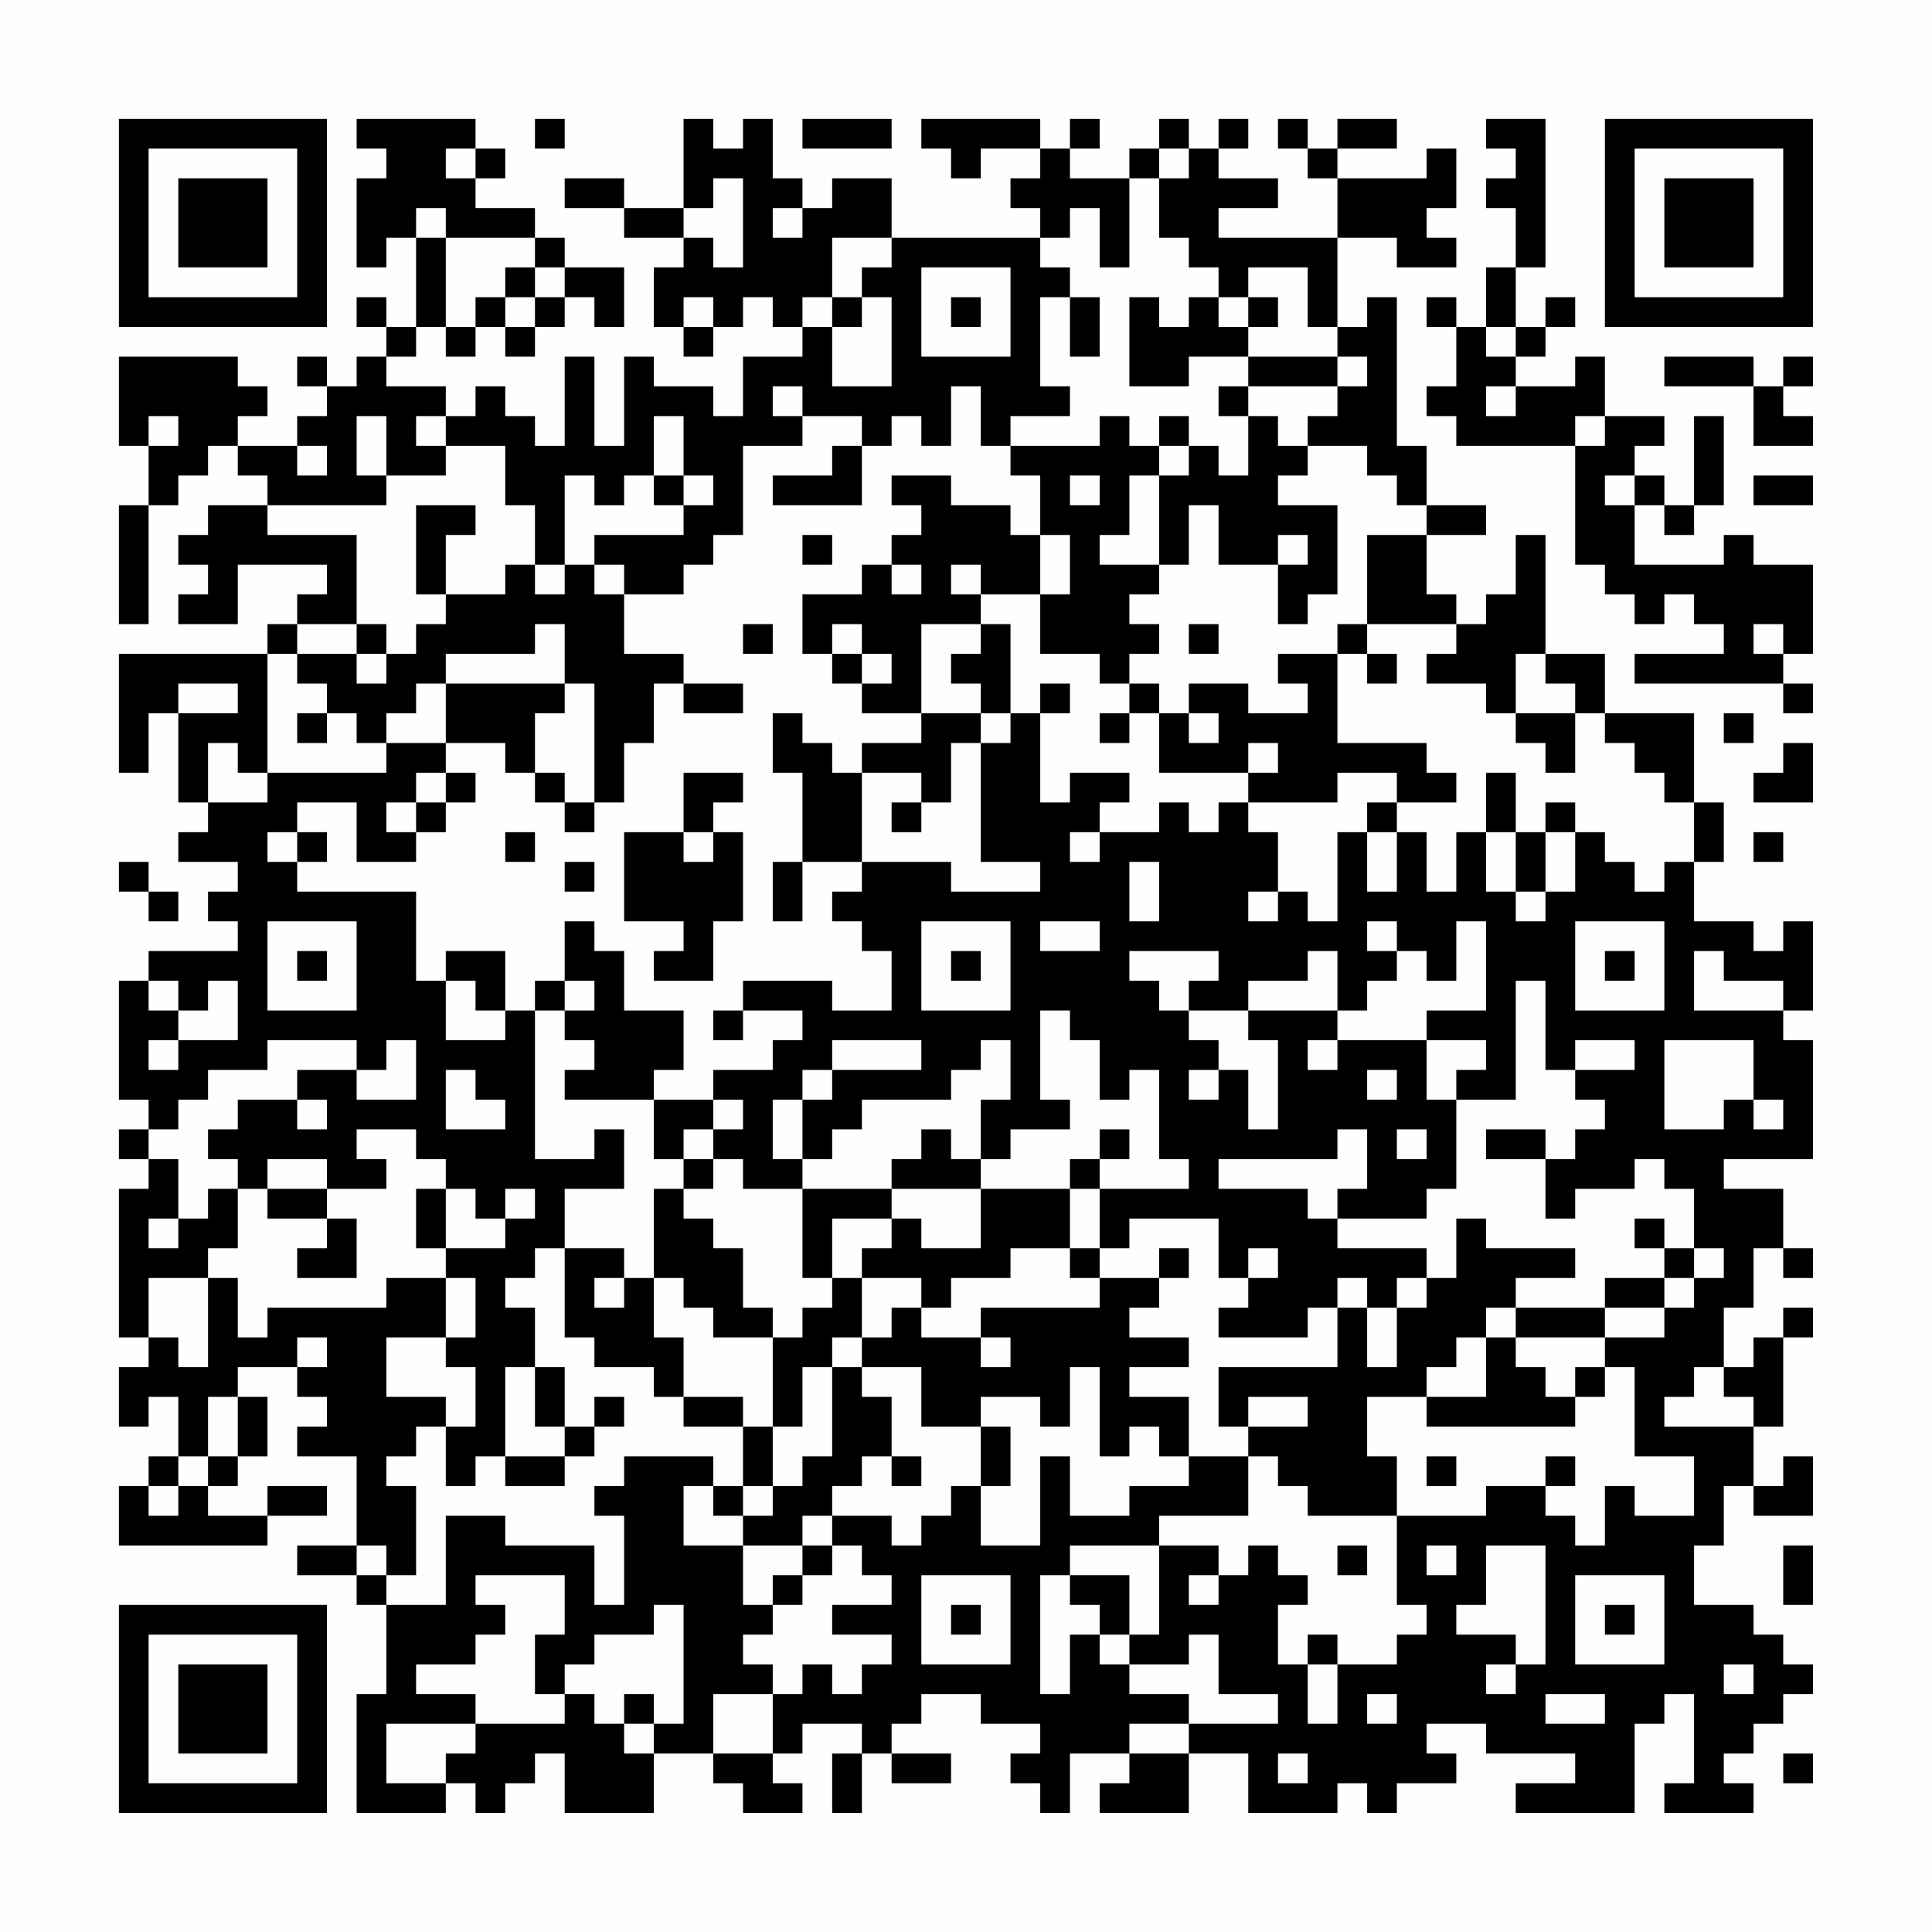 <?xml version="1.0" encoding="UTF-8"?>
<svg xmlns="http://www.w3.org/2000/svg" version="1.1" width="300" height="300" viewBox="0 0 300 300"><rect x="0" y="0" width="300" height="300" fill="#fefefe"/><g transform="scale(4.615)"><g transform="translate(4,4)"><path fill-rule="evenodd" d="M8 0L8 1L9 1L9 2L8 2L8 5L9 5L9 4L10 4L10 7L9 7L9 6L8 6L8 7L9 7L9 8L8 8L8 9L7 9L7 8L6 8L6 9L7 9L7 10L6 10L6 11L4 11L4 10L5 10L5 9L4 9L4 8L0 8L0 11L1 11L1 13L0 13L0 17L1 17L1 13L2 13L2 12L3 12L3 11L4 11L4 12L5 12L5 13L3 13L3 14L2 14L2 15L3 15L3 16L2 16L2 17L4 17L4 15L7 15L7 16L6 16L6 17L5 17L5 18L0 18L0 22L1 22L1 20L2 20L2 23L3 23L3 24L2 24L2 25L4 25L4 26L3 26L3 27L4 27L4 28L1 28L1 29L0 29L0 33L1 33L1 34L0 34L0 35L1 35L1 36L0 36L0 41L1 41L1 42L0 42L0 44L1 44L1 43L2 43L2 45L1 45L1 46L0 46L0 48L5 48L5 47L7 47L7 46L5 46L5 47L3 47L3 46L4 46L4 45L5 45L5 43L4 43L4 42L6 42L6 43L7 43L7 44L6 44L6 45L8 45L8 48L6 48L6 49L8 49L8 50L9 50L9 53L8 53L8 57L11 57L11 56L12 56L12 57L13 57L13 56L14 56L14 55L15 55L15 57L18 57L18 55L20 55L20 56L21 56L21 57L23 57L23 56L22 56L22 55L23 55L23 54L25 54L25 55L24 55L24 57L25 57L25 55L26 55L26 56L28 56L28 55L26 55L26 54L27 54L27 53L29 53L29 54L31 54L31 55L30 55L30 56L31 56L31 57L32 57L32 55L34 55L34 56L33 56L33 57L36 57L36 55L38 55L38 57L41 57L41 56L42 56L42 57L43 57L43 56L45 56L45 55L44 55L44 54L46 54L46 55L49 55L49 56L47 56L47 57L51 57L51 54L52 54L52 53L53 53L53 56L52 56L52 57L55 57L55 56L54 56L54 55L55 55L55 54L56 54L56 53L57 53L57 52L56 52L56 51L55 51L55 50L53 50L53 48L54 48L54 46L55 46L55 47L57 47L57 45L56 45L56 46L55 46L55 44L56 44L56 41L57 41L57 40L56 40L56 41L55 41L55 42L54 42L54 40L55 40L55 38L56 38L56 39L57 39L57 38L56 38L56 36L54 36L54 35L57 35L57 31L56 31L56 30L57 30L57 27L56 27L56 28L55 28L55 27L53 27L53 25L54 25L54 23L53 23L53 20L50 20L50 18L48 18L48 14L47 14L47 16L46 16L46 17L45 17L45 16L44 16L44 14L46 14L46 13L44 13L44 11L43 11L43 6L42 6L42 7L41 7L41 4L43 4L43 5L45 5L45 4L44 4L44 3L45 3L45 1L44 1L44 2L41 2L41 1L43 1L43 0L41 0L41 1L40 1L40 0L39 0L39 1L40 1L40 2L41 2L41 4L37 4L37 3L39 3L39 2L37 2L37 1L38 1L38 0L37 0L37 1L36 1L36 0L35 0L35 1L34 1L34 2L32 2L32 1L33 1L33 0L32 0L32 1L31 1L31 0L27 0L27 1L28 1L28 2L29 2L29 1L31 1L31 2L30 2L30 3L31 3L31 4L26 4L26 2L24 2L24 3L23 3L23 2L22 2L22 0L21 0L21 1L20 1L20 0L19 0L19 3L17 3L17 2L15 2L15 3L17 3L17 4L19 4L19 5L18 5L18 7L19 7L19 8L20 8L20 7L21 7L21 6L22 6L22 7L23 7L23 8L21 8L21 10L20 10L20 9L18 9L18 8L17 8L17 11L16 11L16 8L15 8L15 11L14 11L14 10L13 10L13 9L12 9L12 10L11 10L11 9L9 9L9 8L10 8L10 7L11 7L11 8L12 8L12 7L13 7L13 8L14 8L14 7L15 7L15 6L16 6L16 7L17 7L17 5L15 5L15 4L14 4L14 3L12 3L12 2L13 2L13 1L12 1L12 0ZM14 0L14 1L15 1L15 0ZM23 0L23 1L26 1L26 0ZM46 0L46 1L47 1L47 2L46 2L46 3L47 3L47 5L46 5L46 7L45 7L45 6L44 6L44 7L45 7L45 9L44 9L44 10L45 10L45 11L49 11L49 15L50 15L50 16L51 16L51 17L52 17L52 16L53 16L53 17L54 17L54 18L51 18L51 19L56 19L56 20L57 20L57 19L56 19L56 18L57 18L57 15L55 15L55 14L54 14L54 15L51 15L51 13L52 13L52 14L53 14L53 13L54 13L54 10L53 10L53 13L52 13L52 12L51 12L51 11L52 11L52 10L50 10L50 8L49 8L49 9L47 9L47 8L48 8L48 7L49 7L49 6L48 6L48 7L47 7L47 5L48 5L48 0ZM11 1L11 2L12 2L12 1ZM35 1L35 2L34 2L34 5L33 5L33 3L32 3L32 4L31 4L31 5L32 5L32 6L31 6L31 9L32 9L32 10L30 10L30 11L29 11L29 9L28 9L28 11L27 11L27 10L26 10L26 11L25 11L25 10L23 10L23 9L22 9L22 10L23 10L23 11L21 11L21 14L20 14L20 15L19 15L19 16L17 16L17 15L16 15L16 14L19 14L19 13L20 13L20 12L19 12L19 10L18 10L18 12L17 12L17 13L16 13L16 12L15 12L15 15L14 15L14 13L13 13L13 11L11 11L11 10L10 10L10 11L11 11L11 12L9 12L9 10L8 10L8 12L9 12L9 13L5 13L5 14L8 14L8 17L6 17L6 18L5 18L5 22L4 22L4 21L3 21L3 23L5 23L5 22L9 22L9 21L11 21L11 22L10 22L10 23L9 23L9 24L10 24L10 25L8 25L8 23L6 23L6 24L5 24L5 25L6 25L6 26L10 26L10 29L11 29L11 31L13 31L13 30L14 30L14 35L16 35L16 34L17 34L17 36L15 36L15 38L14 38L14 39L13 39L13 40L14 40L14 42L13 42L13 45L12 45L12 46L11 46L11 44L12 44L12 42L11 42L11 41L12 41L12 39L11 39L11 38L13 38L13 37L14 37L14 36L13 36L13 37L12 37L12 36L11 36L11 35L10 35L10 34L8 34L8 35L9 35L9 36L7 36L7 35L5 35L5 36L4 36L4 35L3 35L3 34L4 34L4 33L6 33L6 34L7 34L7 33L6 33L6 32L8 32L8 33L10 33L10 31L9 31L9 32L8 32L8 31L5 31L5 32L3 32L3 33L2 33L2 34L1 34L1 35L2 35L2 37L1 37L1 38L2 38L2 37L3 37L3 36L4 36L4 38L3 38L3 39L1 39L1 41L2 41L2 42L3 42L3 39L4 39L4 41L5 41L5 40L9 40L9 39L11 39L11 41L9 41L9 43L11 43L11 44L10 44L10 45L9 45L9 46L10 46L10 49L9 49L9 48L8 48L8 49L9 49L9 50L11 50L11 47L13 47L13 48L16 48L16 50L17 50L17 47L16 47L16 46L17 46L17 45L20 45L20 46L19 46L19 48L21 48L21 50L22 50L22 51L21 51L21 52L22 52L22 53L20 53L20 55L22 55L22 53L23 53L23 52L24 52L24 53L25 53L25 52L26 52L26 51L24 51L24 50L26 50L26 49L25 49L25 48L24 48L24 47L26 47L26 48L27 48L27 47L28 47L28 46L29 46L29 48L31 48L31 45L32 45L32 47L34 47L34 46L36 46L36 45L38 45L38 47L35 47L35 48L32 48L32 49L31 49L31 53L32 53L32 51L33 51L33 52L34 52L34 53L36 53L36 54L34 54L34 55L36 55L36 54L39 54L39 53L37 53L37 51L36 51L36 52L34 52L34 51L35 51L35 48L37 48L37 49L36 49L36 50L37 50L37 49L38 49L38 48L39 48L39 49L40 49L40 50L39 50L39 52L40 52L40 54L41 54L41 52L43 52L43 51L44 51L44 50L43 50L43 47L46 47L46 46L48 46L48 47L49 47L49 48L50 48L50 46L51 46L51 47L53 47L53 45L51 45L51 42L50 42L50 41L52 41L52 40L53 40L53 39L54 39L54 38L53 38L53 36L52 36L52 35L51 35L51 36L49 36L49 37L48 37L48 35L49 35L49 34L50 34L50 33L49 33L49 32L51 32L51 31L49 31L49 32L48 32L48 29L47 29L47 33L45 33L45 32L46 32L46 31L44 31L44 30L46 30L46 27L45 27L45 29L44 29L44 28L43 28L43 27L42 27L42 28L43 28L43 29L42 29L42 30L41 30L41 28L40 28L40 29L38 29L38 30L36 30L36 29L37 29L37 28L34 28L34 29L35 29L35 30L36 30L36 31L37 31L37 32L36 32L36 33L37 33L37 32L38 32L38 34L39 34L39 31L38 31L38 30L41 30L41 31L40 31L40 32L41 32L41 31L44 31L44 33L45 33L45 36L44 36L44 37L41 37L41 36L42 36L42 34L41 34L41 35L37 35L37 36L40 36L40 37L41 37L41 38L44 38L44 39L43 39L43 40L42 40L42 39L41 39L41 40L40 40L40 41L37 41L37 40L38 40L38 39L39 39L39 38L38 38L38 39L37 39L37 37L34 37L34 38L33 38L33 36L36 36L36 35L35 35L35 32L34 32L34 33L33 33L33 31L32 31L32 30L31 30L31 33L32 33L32 34L30 34L30 35L29 35L29 33L30 33L30 31L29 31L29 32L28 32L28 33L25 33L25 34L24 34L24 35L23 35L23 33L24 33L24 32L27 32L27 31L24 31L24 32L23 32L23 33L22 33L22 35L23 35L23 36L21 36L21 35L20 35L20 34L21 34L21 33L20 33L20 32L22 32L22 31L23 31L23 30L21 30L21 29L24 29L24 30L26 30L26 28L25 28L25 27L24 27L24 26L25 26L25 25L28 25L28 26L31 26L31 25L29 25L29 21L30 21L30 20L31 20L31 23L32 23L32 22L34 22L34 23L33 23L33 24L32 24L32 25L33 25L33 24L35 24L35 23L36 23L36 24L37 24L37 23L38 23L38 24L39 24L39 26L38 26L38 27L39 27L39 26L40 26L40 27L41 27L41 24L42 24L42 26L43 26L43 24L44 24L44 26L45 26L45 24L46 24L46 26L47 26L47 27L48 27L48 26L49 26L49 24L50 24L50 25L51 25L51 26L52 26L52 25L53 25L53 23L52 23L52 22L51 22L51 21L50 21L50 20L49 20L49 19L48 19L48 18L47 18L47 20L46 20L46 19L44 19L44 18L45 18L45 17L42 17L42 14L44 14L44 13L43 13L43 12L42 12L42 11L40 11L40 10L41 10L41 9L42 9L42 8L41 8L41 7L40 7L40 5L38 5L38 6L37 6L37 5L36 5L36 4L35 4L35 2L36 2L36 1ZM20 2L20 3L19 3L19 4L20 4L20 5L21 5L21 2ZM10 3L10 4L11 4L11 7L12 7L12 6L13 6L13 7L14 7L14 6L15 6L15 5L14 5L14 4L11 4L11 3ZM22 3L22 4L23 4L23 3ZM24 4L24 6L23 6L23 7L24 7L24 9L26 9L26 6L25 6L25 5L26 5L26 4ZM13 5L13 6L14 6L14 5ZM27 5L27 8L30 8L30 5ZM19 6L19 7L20 7L20 6ZM24 6L24 7L25 7L25 6ZM28 6L28 7L29 7L29 6ZM32 6L32 8L33 8L33 6ZM34 6L34 9L36 9L36 8L38 8L38 9L37 9L37 10L38 10L38 12L37 12L37 11L36 11L36 10L35 10L35 11L34 11L34 10L33 10L33 11L30 11L30 12L31 12L31 14L30 14L30 13L28 13L28 12L26 12L26 13L27 13L27 14L26 14L26 15L25 15L25 16L23 16L23 18L24 18L24 19L25 19L25 20L27 20L27 21L25 21L25 22L24 22L24 21L23 21L23 20L22 20L22 22L23 22L23 25L22 25L22 27L23 27L23 25L25 25L25 22L27 22L27 23L26 23L26 24L27 24L27 23L28 23L28 21L29 21L29 20L30 20L30 17L29 17L29 16L31 16L31 18L33 18L33 19L34 19L34 20L33 20L33 21L34 21L34 20L35 20L35 22L38 22L38 23L41 23L41 22L43 22L43 23L42 23L42 24L43 24L43 23L45 23L45 22L44 22L44 21L41 21L41 18L42 18L42 19L43 19L43 18L42 18L42 17L41 17L41 18L39 18L39 19L40 19L40 20L38 20L38 19L36 19L36 20L35 20L35 19L34 19L34 18L35 18L35 17L34 17L34 16L35 16L35 15L36 15L36 13L37 13L37 15L39 15L39 17L40 17L40 16L41 16L41 13L39 13L39 12L40 12L40 11L39 11L39 10L38 10L38 9L41 9L41 8L38 8L38 7L39 7L39 6L38 6L38 7L37 7L37 6L36 6L36 7L35 7L35 6ZM46 7L46 8L47 8L47 7ZM52 8L52 9L55 9L55 11L57 11L57 10L56 10L56 9L57 9L57 8L56 8L56 9L55 9L55 8ZM46 9L46 10L47 10L47 9ZM1 10L1 11L2 11L2 10ZM49 10L49 11L50 11L50 10ZM6 11L6 12L7 12L7 11ZM24 11L24 12L22 12L22 13L25 13L25 11ZM35 11L35 12L34 12L34 14L33 14L33 15L35 15L35 12L36 12L36 11ZM18 12L18 13L19 13L19 12ZM32 12L32 13L33 13L33 12ZM50 12L50 13L51 13L51 12ZM55 12L55 13L57 13L57 12ZM10 13L10 16L11 16L11 17L10 17L10 18L9 18L9 17L8 17L8 18L6 18L6 19L7 19L7 20L6 20L6 21L7 21L7 20L8 20L8 21L9 21L9 20L10 20L10 19L11 19L11 21L13 21L13 22L14 22L14 23L15 23L15 24L16 24L16 23L17 23L17 21L18 21L18 19L19 19L19 20L21 20L21 19L19 19L19 18L17 18L17 16L16 16L16 15L15 15L15 16L14 16L14 15L13 15L13 16L11 16L11 14L12 14L12 13ZM23 14L23 15L24 15L24 14ZM31 14L31 16L32 16L32 14ZM39 14L39 15L40 15L40 14ZM26 15L26 16L27 16L27 15ZM28 15L28 16L29 16L29 15ZM14 17L14 18L11 18L11 19L15 19L15 20L14 20L14 22L15 22L15 23L16 23L16 19L15 19L15 17ZM21 17L21 18L22 18L22 17ZM24 17L24 18L25 18L25 19L26 19L26 18L25 18L25 17ZM27 17L27 20L29 20L29 19L28 19L28 18L29 18L29 17ZM36 17L36 18L37 18L37 17ZM55 17L55 18L56 18L56 17ZM8 18L8 19L9 19L9 18ZM2 19L2 20L4 20L4 19ZM31 19L31 20L32 20L32 19ZM36 20L36 21L37 21L37 20ZM47 20L47 21L48 21L48 22L49 22L49 20ZM54 20L54 21L55 21L55 20ZM38 21L38 22L39 22L39 21ZM56 21L56 22L55 22L55 23L57 23L57 21ZM11 22L11 23L10 23L10 24L11 24L11 23L12 23L12 22ZM19 22L19 24L17 24L17 27L19 27L19 28L18 28L18 29L20 29L20 27L21 27L21 24L20 24L20 23L21 23L21 22ZM46 22L46 24L47 24L47 26L48 26L48 24L49 24L49 23L48 23L48 24L47 24L47 22ZM6 24L6 25L7 25L7 24ZM13 24L13 25L14 25L14 24ZM19 24L19 25L20 25L20 24ZM55 24L55 25L56 25L56 24ZM0 25L0 26L1 26L1 27L2 27L2 26L1 26L1 25ZM15 25L15 26L16 26L16 25ZM34 25L34 27L35 27L35 25ZM5 27L5 30L8 30L8 27ZM15 27L15 29L14 29L14 30L15 30L15 31L16 31L16 32L15 32L15 33L18 33L18 35L19 35L19 36L18 36L18 39L17 39L17 38L15 38L15 41L16 41L16 42L18 42L18 43L19 43L19 44L21 44L21 46L20 46L20 47L21 47L21 48L23 48L23 49L22 49L22 50L23 50L23 49L24 49L24 48L23 48L23 47L24 47L24 46L25 46L25 45L26 45L26 46L27 46L27 45L26 45L26 43L25 43L25 42L27 42L27 44L29 44L29 46L30 46L30 44L29 44L29 43L31 43L31 44L32 44L32 42L33 42L33 45L34 45L34 44L35 44L35 45L36 45L36 43L34 43L34 42L36 42L36 41L34 41L34 40L35 40L35 39L36 39L36 38L35 38L35 39L33 39L33 38L32 38L32 36L33 36L33 35L34 35L34 34L33 34L33 35L32 35L32 36L29 36L29 35L28 35L28 34L27 34L27 35L26 35L26 36L23 36L23 39L24 39L24 40L23 40L23 41L22 41L22 40L21 40L21 38L20 38L20 37L19 37L19 36L20 36L20 35L19 35L19 34L20 34L20 33L18 33L18 32L19 32L19 30L17 30L17 28L16 28L16 27ZM27 27L27 30L30 30L30 27ZM31 27L31 28L33 28L33 27ZM49 27L49 30L52 30L52 27ZM6 28L6 29L7 29L7 28ZM11 28L11 29L12 29L12 30L13 30L13 28ZM28 28L28 29L29 29L29 28ZM50 28L50 29L51 29L51 28ZM53 28L53 30L56 30L56 29L54 29L54 28ZM1 29L1 30L2 30L2 31L1 31L1 32L2 32L2 31L4 31L4 29L3 29L3 30L2 30L2 29ZM15 29L15 30L16 30L16 29ZM20 30L20 31L21 31L21 30ZM52 31L52 34L54 34L54 33L55 33L55 34L56 34L56 33L55 33L55 31ZM11 32L11 34L13 34L13 33L12 33L12 32ZM42 32L42 33L43 33L43 32ZM43 34L43 35L44 35L44 34ZM46 34L46 35L48 35L48 34ZM5 36L5 37L7 37L7 38L6 38L6 39L8 39L8 37L7 37L7 36ZM10 36L10 38L11 38L11 36ZM26 36L26 37L24 37L24 39L25 39L25 41L24 41L24 42L23 42L23 44L22 44L22 41L20 41L20 40L19 40L19 39L18 39L18 41L19 41L19 43L21 43L21 44L22 44L22 46L21 46L21 47L22 47L22 46L23 46L23 45L24 45L24 42L25 42L25 41L26 41L26 40L27 40L27 41L29 41L29 42L30 42L30 41L29 41L29 40L33 40L33 39L32 39L32 38L30 38L30 39L28 39L28 40L27 40L27 39L25 39L25 38L26 38L26 37L27 37L27 38L29 38L29 36ZM45 37L45 39L44 39L44 40L43 40L43 42L42 42L42 40L41 40L41 42L37 42L37 44L38 44L38 45L39 45L39 46L40 46L40 47L43 47L43 45L42 45L42 43L44 43L44 44L49 44L49 43L50 43L50 42L49 42L49 43L48 43L48 42L47 42L47 41L50 41L50 40L52 40L52 39L53 39L53 38L52 38L52 37L51 37L51 38L52 38L52 39L50 39L50 40L47 40L47 39L49 39L49 38L46 38L46 37ZM16 39L16 40L17 40L17 39ZM46 40L46 41L45 41L45 42L44 42L44 43L46 43L46 41L47 41L47 40ZM6 41L6 42L7 42L7 41ZM14 42L14 44L15 44L15 45L13 45L13 46L15 46L15 45L16 45L16 44L17 44L17 43L16 43L16 44L15 44L15 42ZM53 42L53 43L52 43L52 44L55 44L55 43L54 43L54 42ZM3 43L3 45L2 45L2 46L1 46L1 47L2 47L2 46L3 46L3 45L4 45L4 43ZM38 43L38 44L40 44L40 43ZM44 45L44 46L45 46L45 45ZM48 45L48 46L49 46L49 45ZM41 48L41 49L42 49L42 48ZM44 48L44 49L45 49L45 48ZM46 48L46 50L45 50L45 51L47 51L47 52L46 52L46 53L47 53L47 52L48 52L48 48ZM56 48L56 50L57 50L57 48ZM12 49L12 50L13 50L13 51L12 51L12 52L10 52L10 53L12 53L12 54L9 54L9 56L11 56L11 55L12 55L12 54L15 54L15 53L16 53L16 54L17 54L17 55L18 55L18 54L19 54L19 50L18 50L18 51L16 51L16 52L15 52L15 53L14 53L14 51L15 51L15 49ZM27 49L27 52L30 52L30 49ZM32 49L32 50L33 50L33 51L34 51L34 49ZM49 49L49 52L52 52L52 49ZM28 50L28 51L29 51L29 50ZM50 50L50 51L51 51L51 50ZM40 51L40 52L41 52L41 51ZM54 52L54 53L55 53L55 52ZM17 53L17 54L18 54L18 53ZM42 53L42 54L43 54L43 53ZM48 53L48 54L50 54L50 53ZM39 55L39 56L40 56L40 55ZM56 55L56 56L57 56L57 55ZM0 0L0 7L7 7L7 0ZM1 1L1 6L6 6L6 1ZM2 2L2 5L5 5L5 2ZM50 0L50 7L57 7L57 0ZM51 1L51 6L56 6L56 1ZM52 2L52 5L55 5L55 2ZM0 50L0 57L7 57L7 50ZM1 51L1 56L6 56L6 51ZM2 52L2 55L5 55L5 52Z" fill="#000000"/></g></g></svg>
